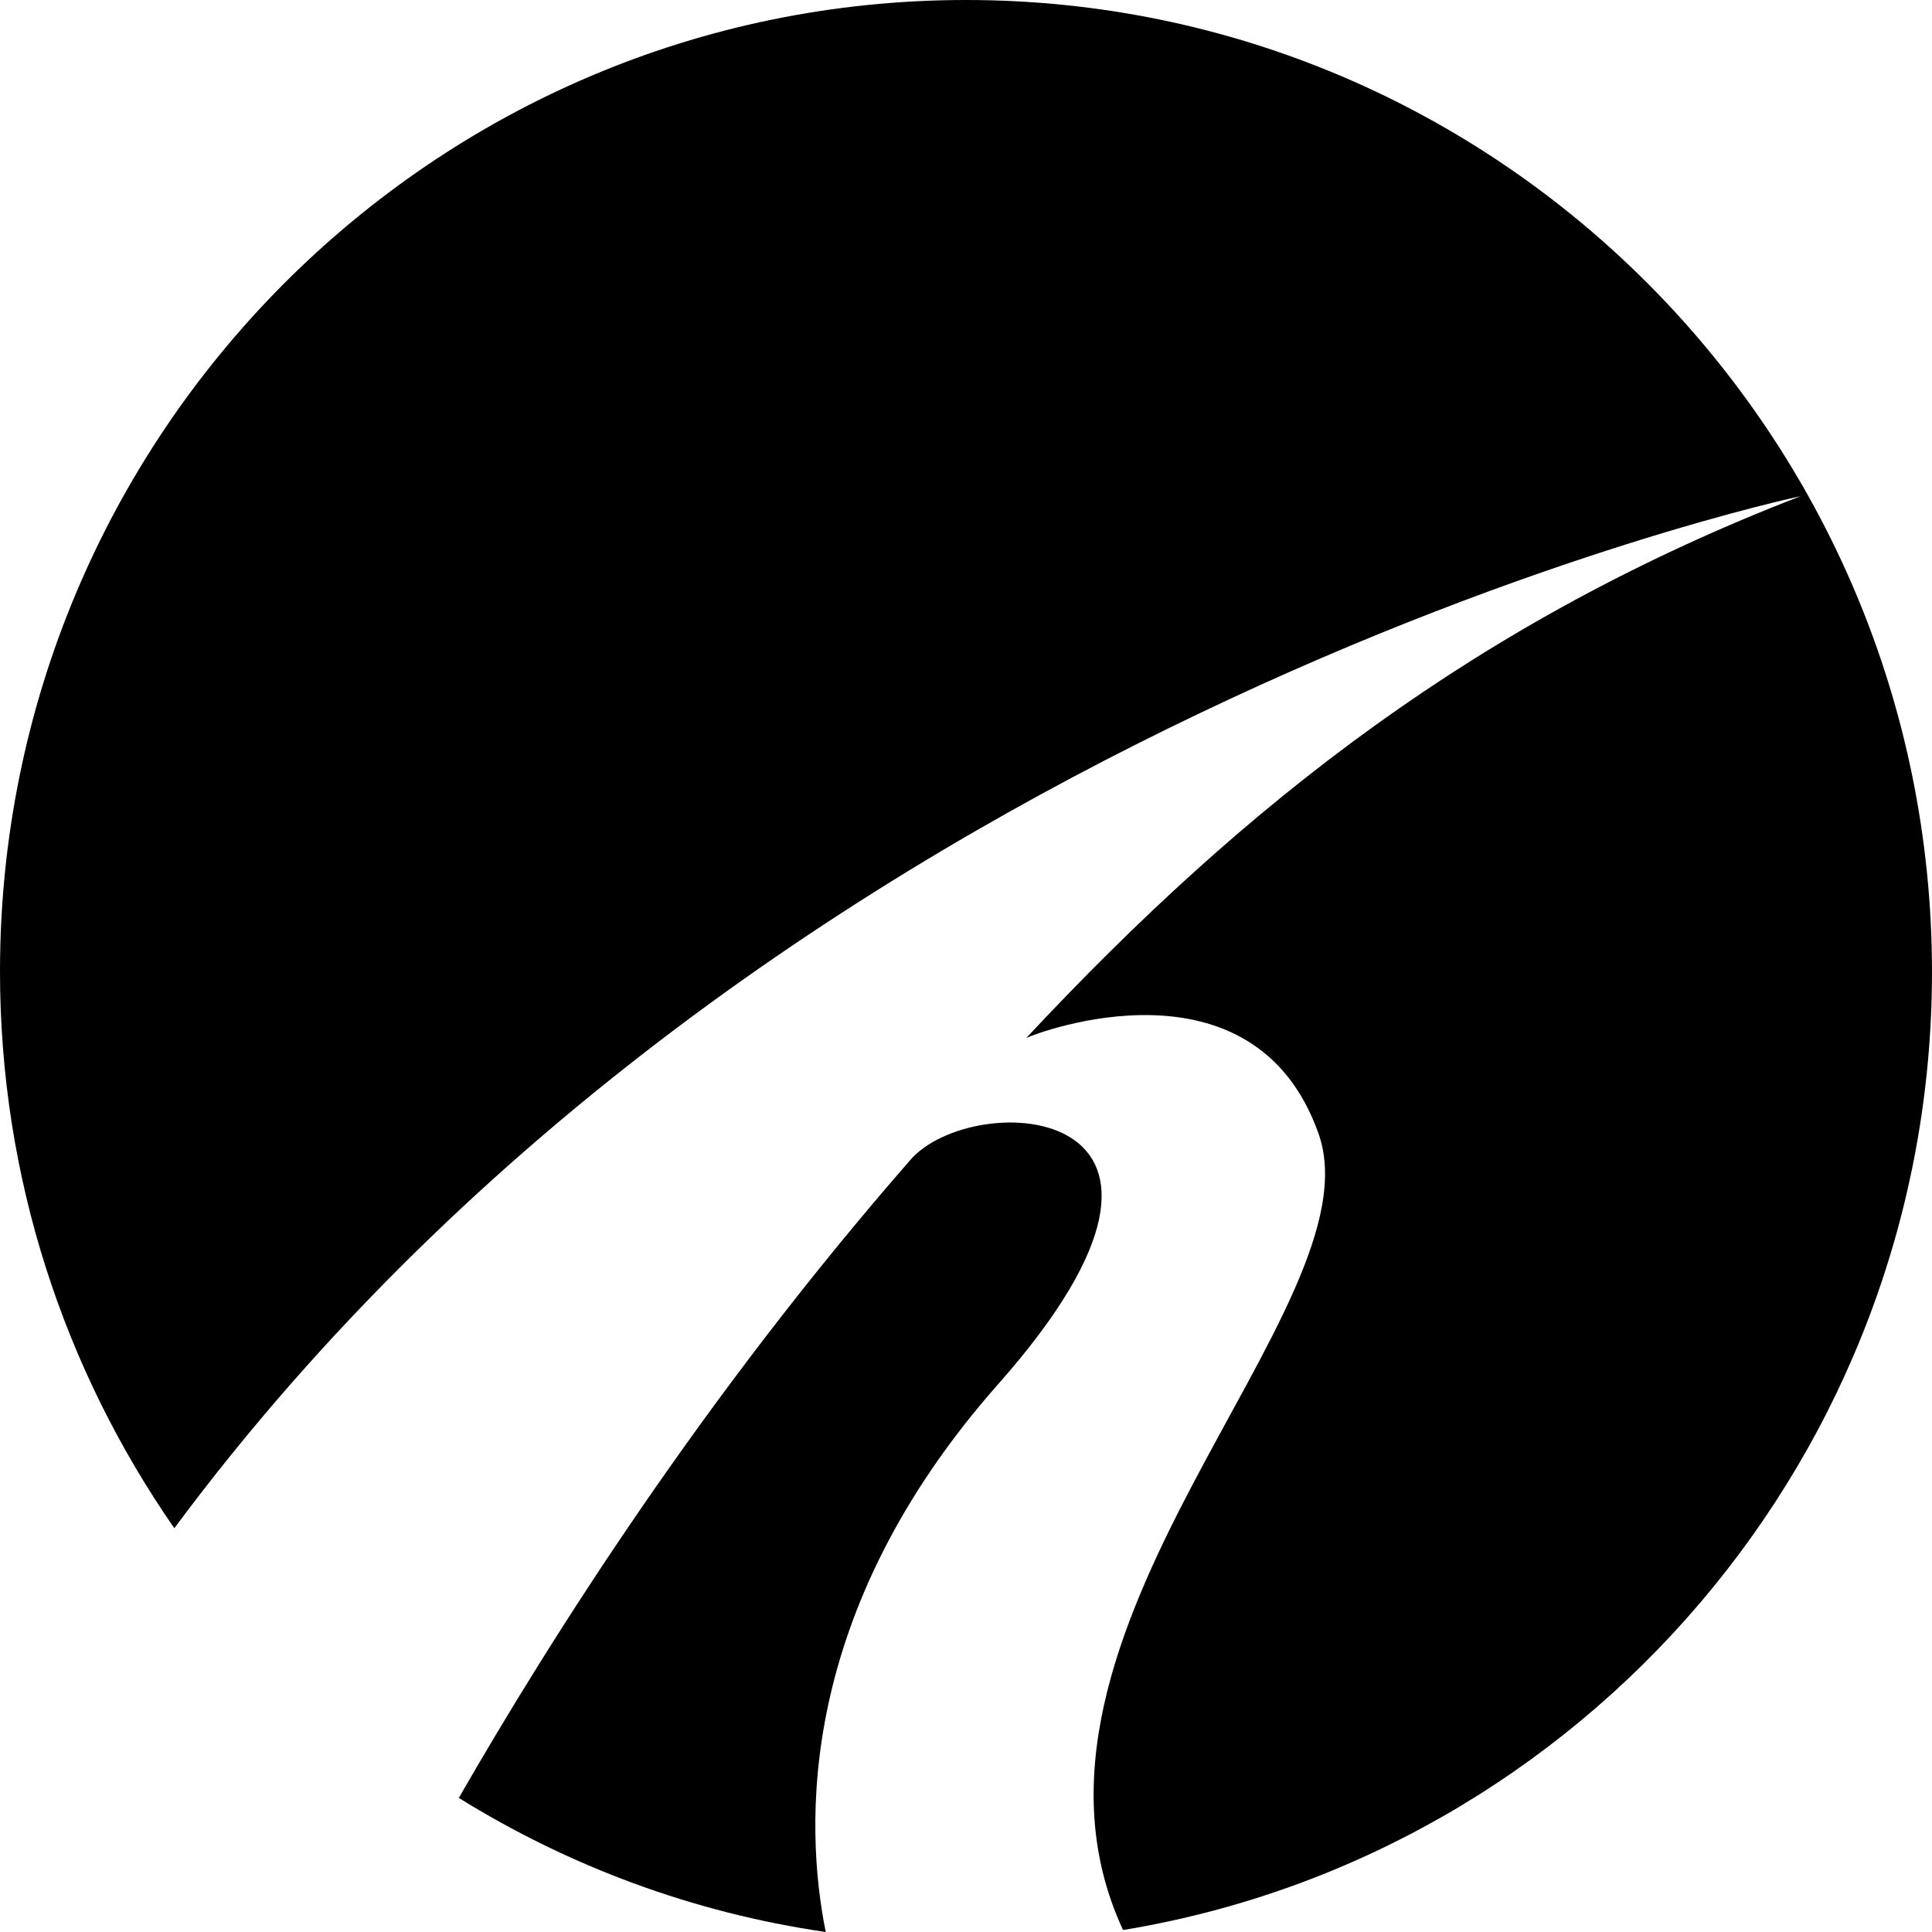 <svg width="48" height="48" viewBox="0 0 48 48"  xmlns="http://www.w3.org/2000/svg">
<path d="M29.755 17.744C38.184 13.709 44.736 12.327 44.736 12.327C36.748 15.412 30.982 19.916 25.497 25.789C25.767 25.654 31.153 23.617 32.761 28.171C34.27 32.477 24.479 40.584 27.902 47.951C39.301 46.075 48 36.13 48 24.136C47.988 10.809 37.252 0 24 0C10.748 0 0 10.809 0 24.136C0 29.281 1.607 34.044 4.331 37.968C11.73 27.998 21.62 21.631 29.755 17.744Z" />
<path d="M22.601 28.837C17.497 34.686 13.718 40.634 11.399 44.669C14.123 46.359 17.203 47.519 20.515 48C19.988 45.372 19.792 40.054 24.798 34.39C31.043 27.332 24.147 26.999 22.601 28.837Z"/>
</svg>
